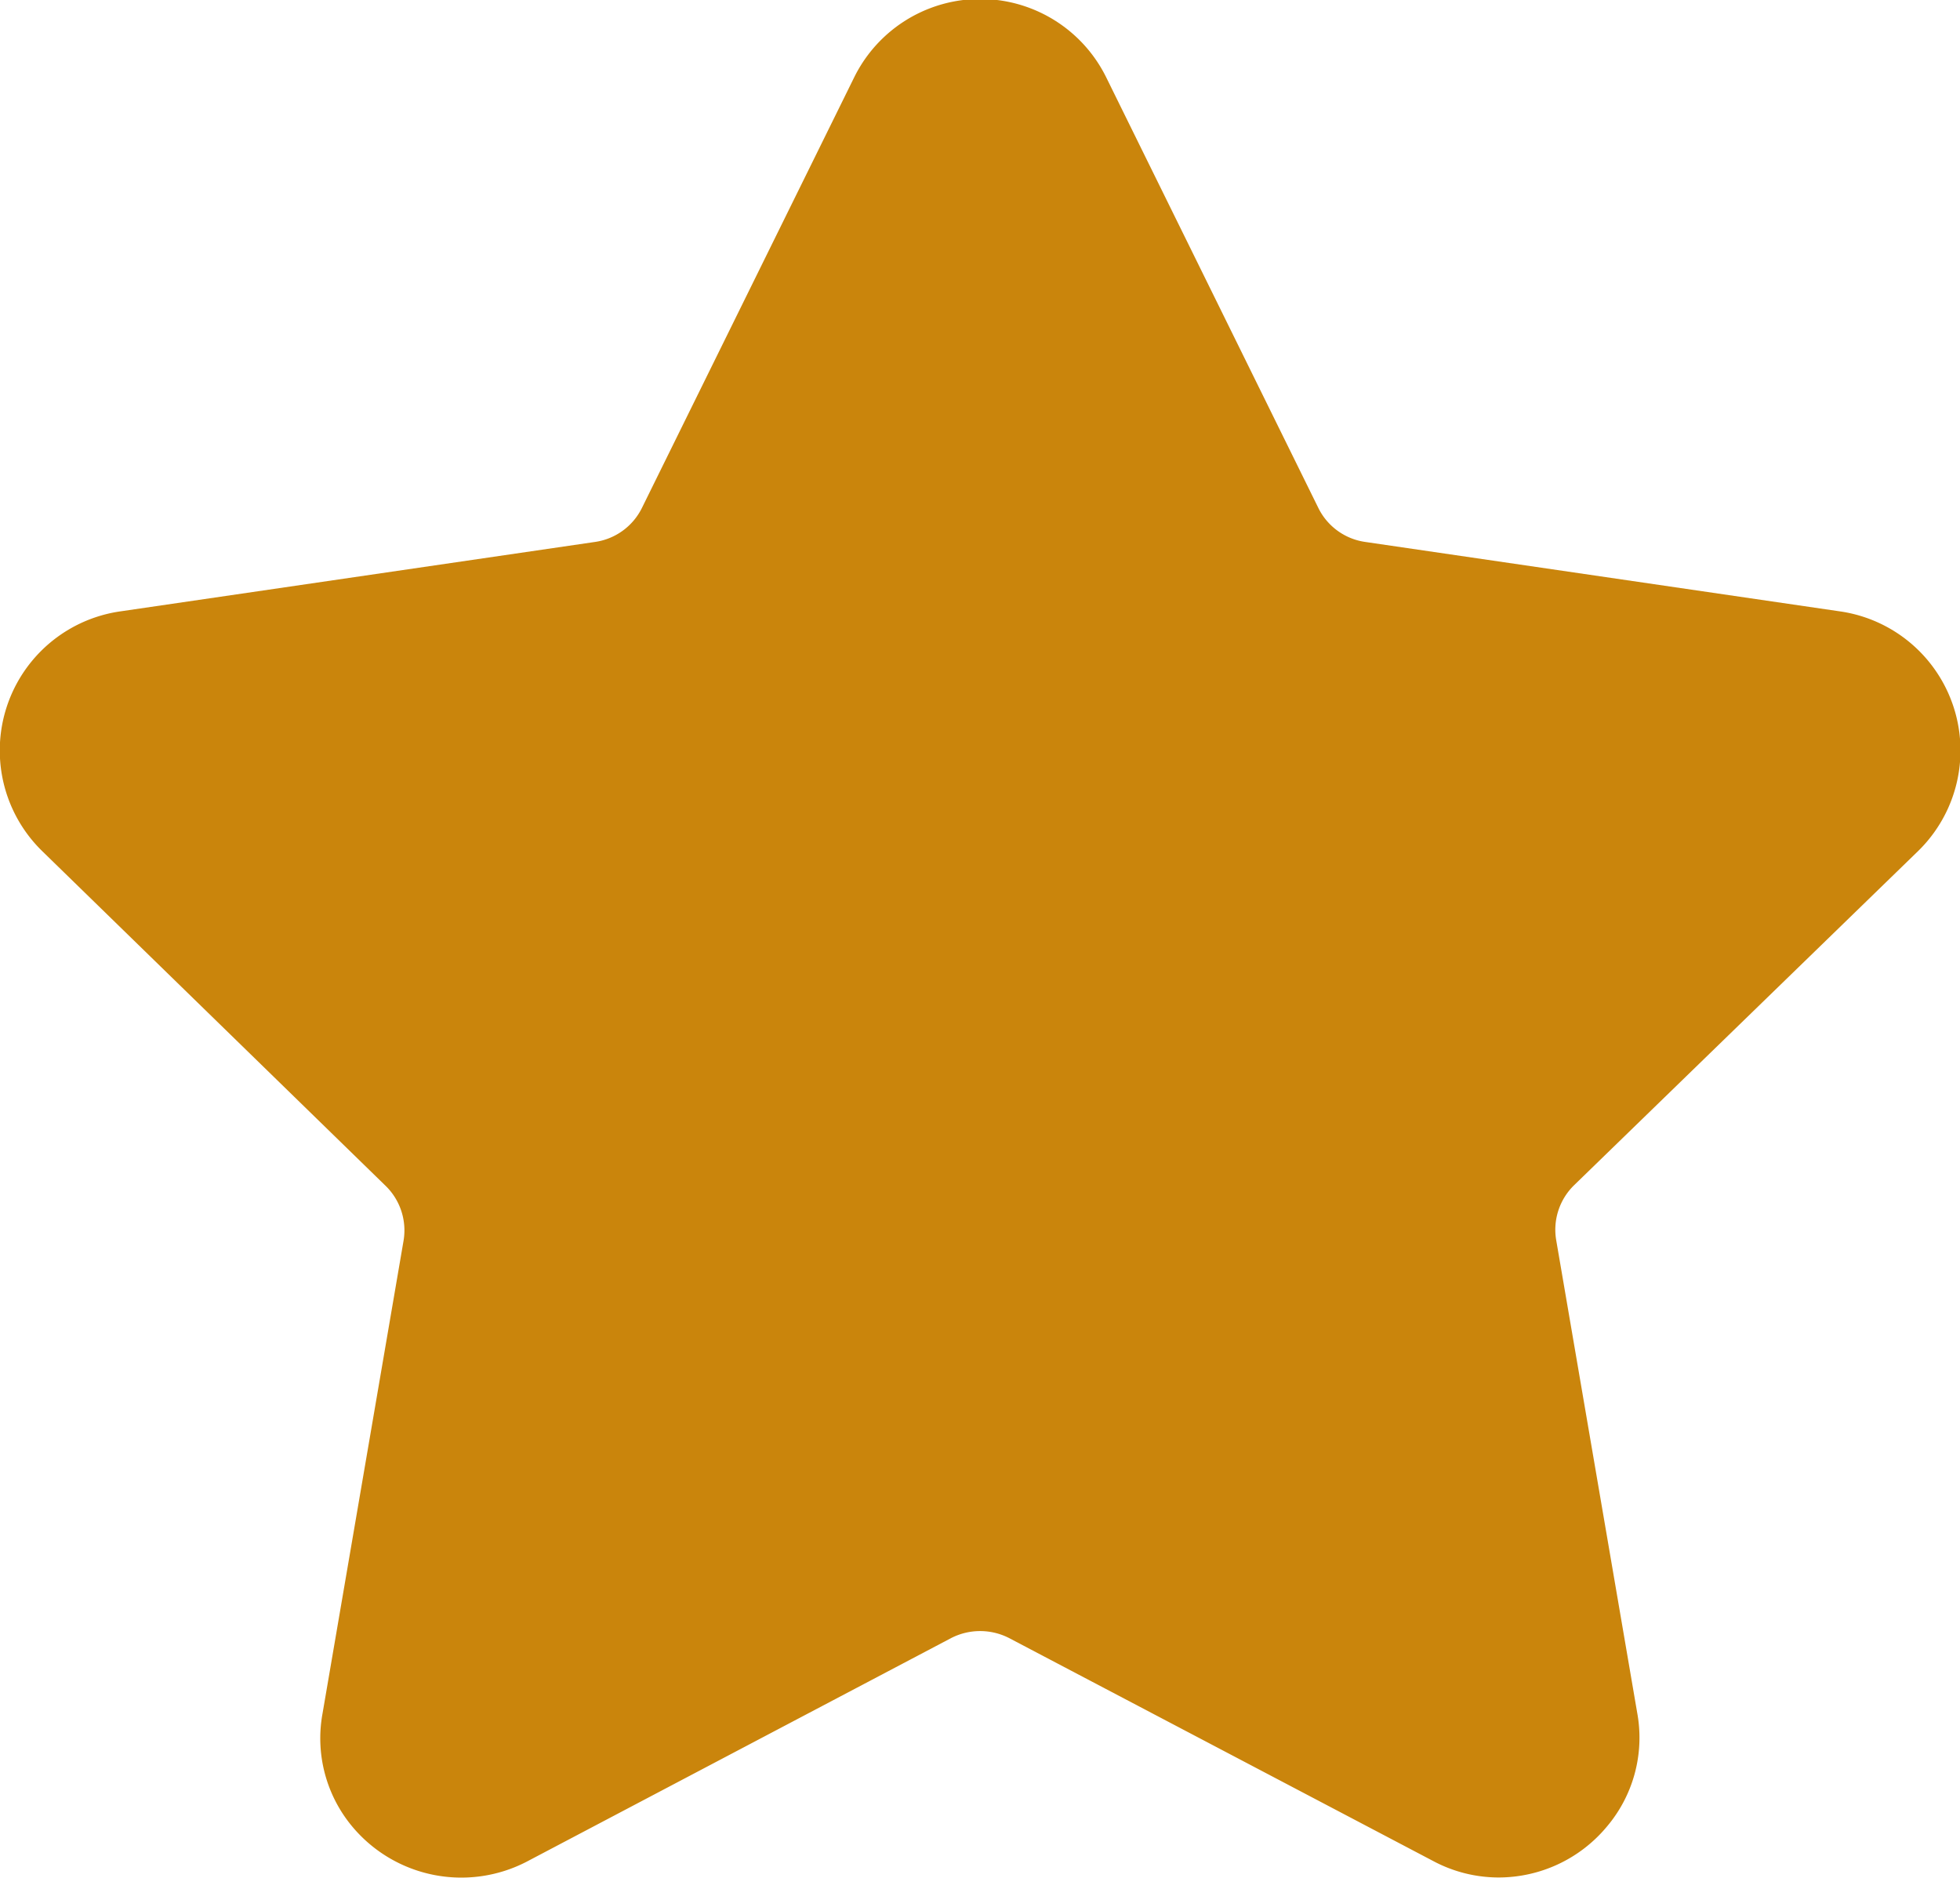 <svg xmlns="http://www.w3.org/2000/svg" width="15.023" height="14.393" viewBox="0 0 15.023 14.393">
  <path id="star" d="M14.7,7.57a1.077,1.077,0,0,0-.6-1.838L10.462,5.2a.475.475,0,0,1-.358-.26l-1.626-3.3a1.077,1.077,0,0,0-1.932,0l-1.627,3.3a.476.476,0,0,1-.358.26L.923,5.732a1.077,1.077,0,0,0-.6,1.838l2.632,2.565a.476.476,0,0,1,.137.421l-.621,3.623a1.055,1.055,0,0,0,.235.874,1.089,1.089,0,0,0,1.328.262L7.29,13.6a.487.487,0,0,1,.443,0l3.253,1.71a1.066,1.066,0,0,0,.5.125,1.08,1.08,0,0,0,.827-.387,1.054,1.054,0,0,0,.235-.874l-.621-3.623a.476.476,0,0,1,.137-.421Z" transform="translate(0.001 -1.047)" fill="#ca850c"/>
</svg>
